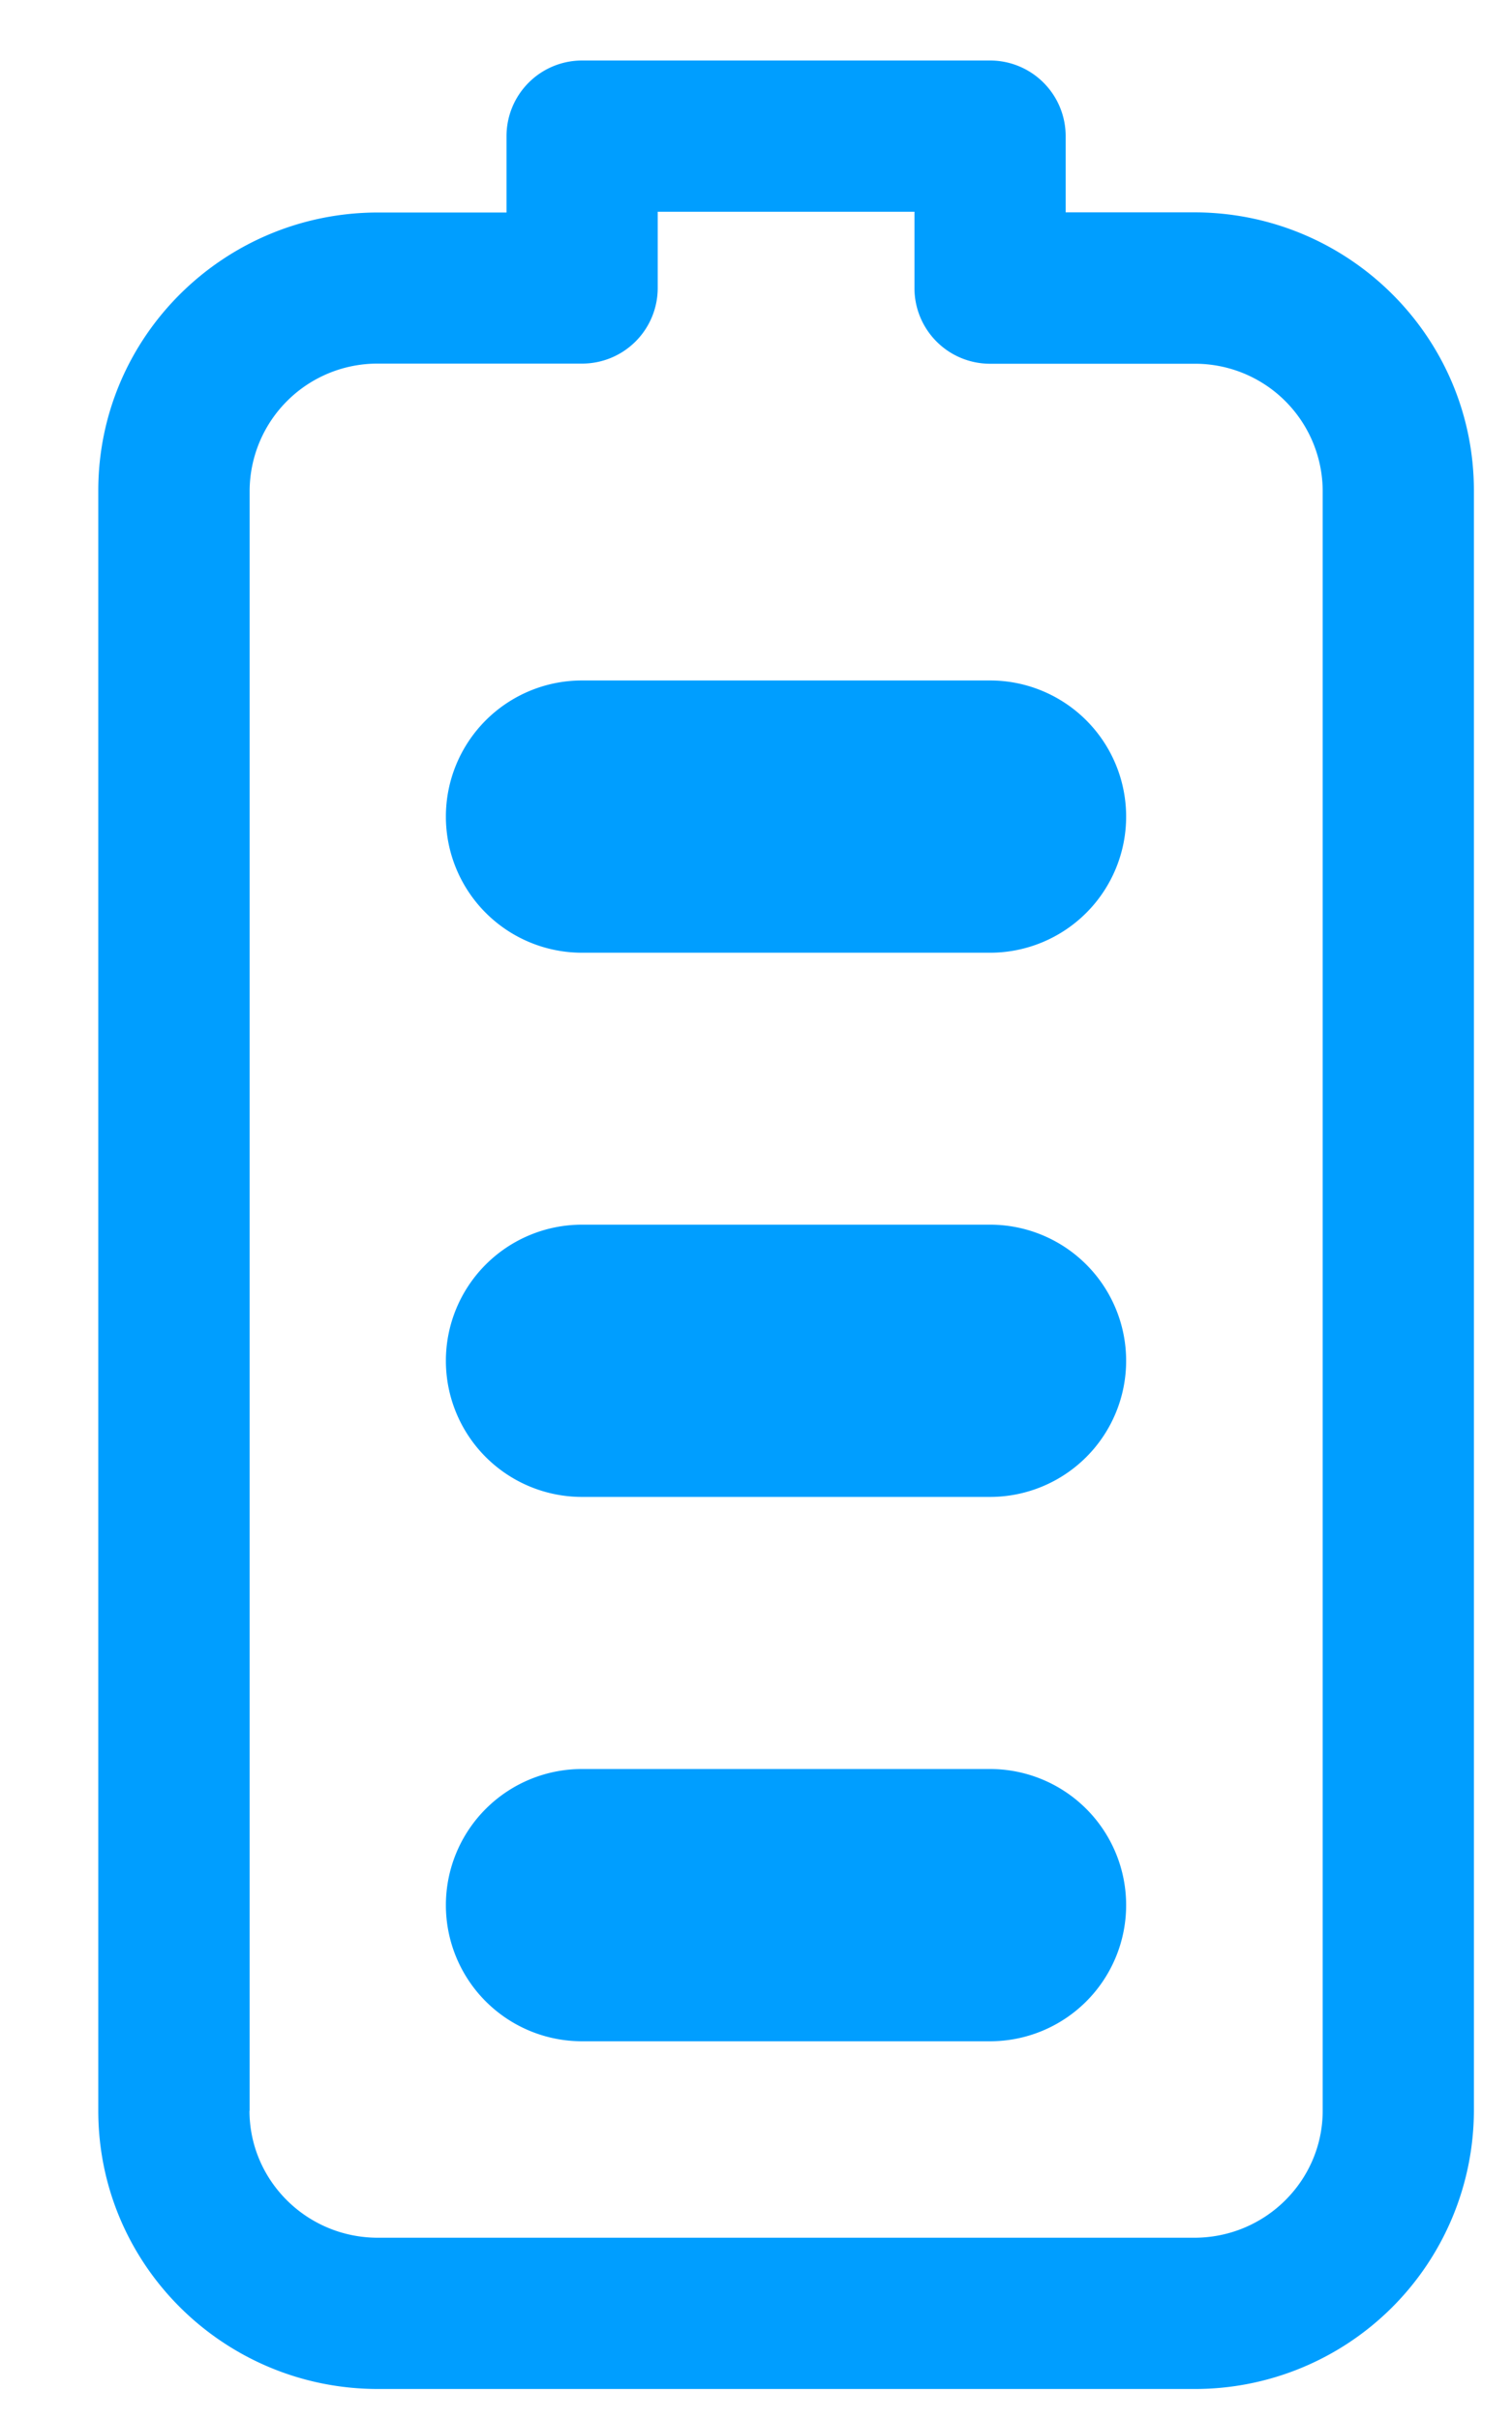 <svg width="10" height="16" fill="none" xmlns="http://www.w3.org/2000/svg"><path fill-rule="evenodd" clip-rule="evenodd" d="M2.5 15.795c-1.018 0-1.85-.82-1.85-1.84V3.244c0-1.019.832-1.839 1.85-1.839h.85V.9a.5.5 0 01.5-.5h2.698a.5.5 0 01.5.5v.504h.85c1.018 0 1.85.82 1.85 1.84v10.712a1.845 1.845 0 01-1.85 1.839H2.5zm-.85-1.84c0 .46.377.84.85.84h5.398c.473 0 .85-.38.85-.84V3.244a.844.844 0 00-.85-.839h-1.35a.5.5 0 01-.5-.5V1.4H4.35v.504a.5.5 0 01-.5.5H2.5a.845.845 0 00-.849.84v10.712z" fill="#009EFF"/><path fill-rule="evenodd" clip-rule="evenodd" d="M3.849 11.696a.9.9 0 000 1.8h2.699a.9.9 0 000-1.8h-2.7zm0-3.599a.9.9 0 000 1.8h2.699a.9.9 0 000-1.8h-2.7zm0-3.598a.9.9 0 000 1.8h2.699a.9.9 0 000-1.8h-2.7z" fill="#009EFF"/></svg>